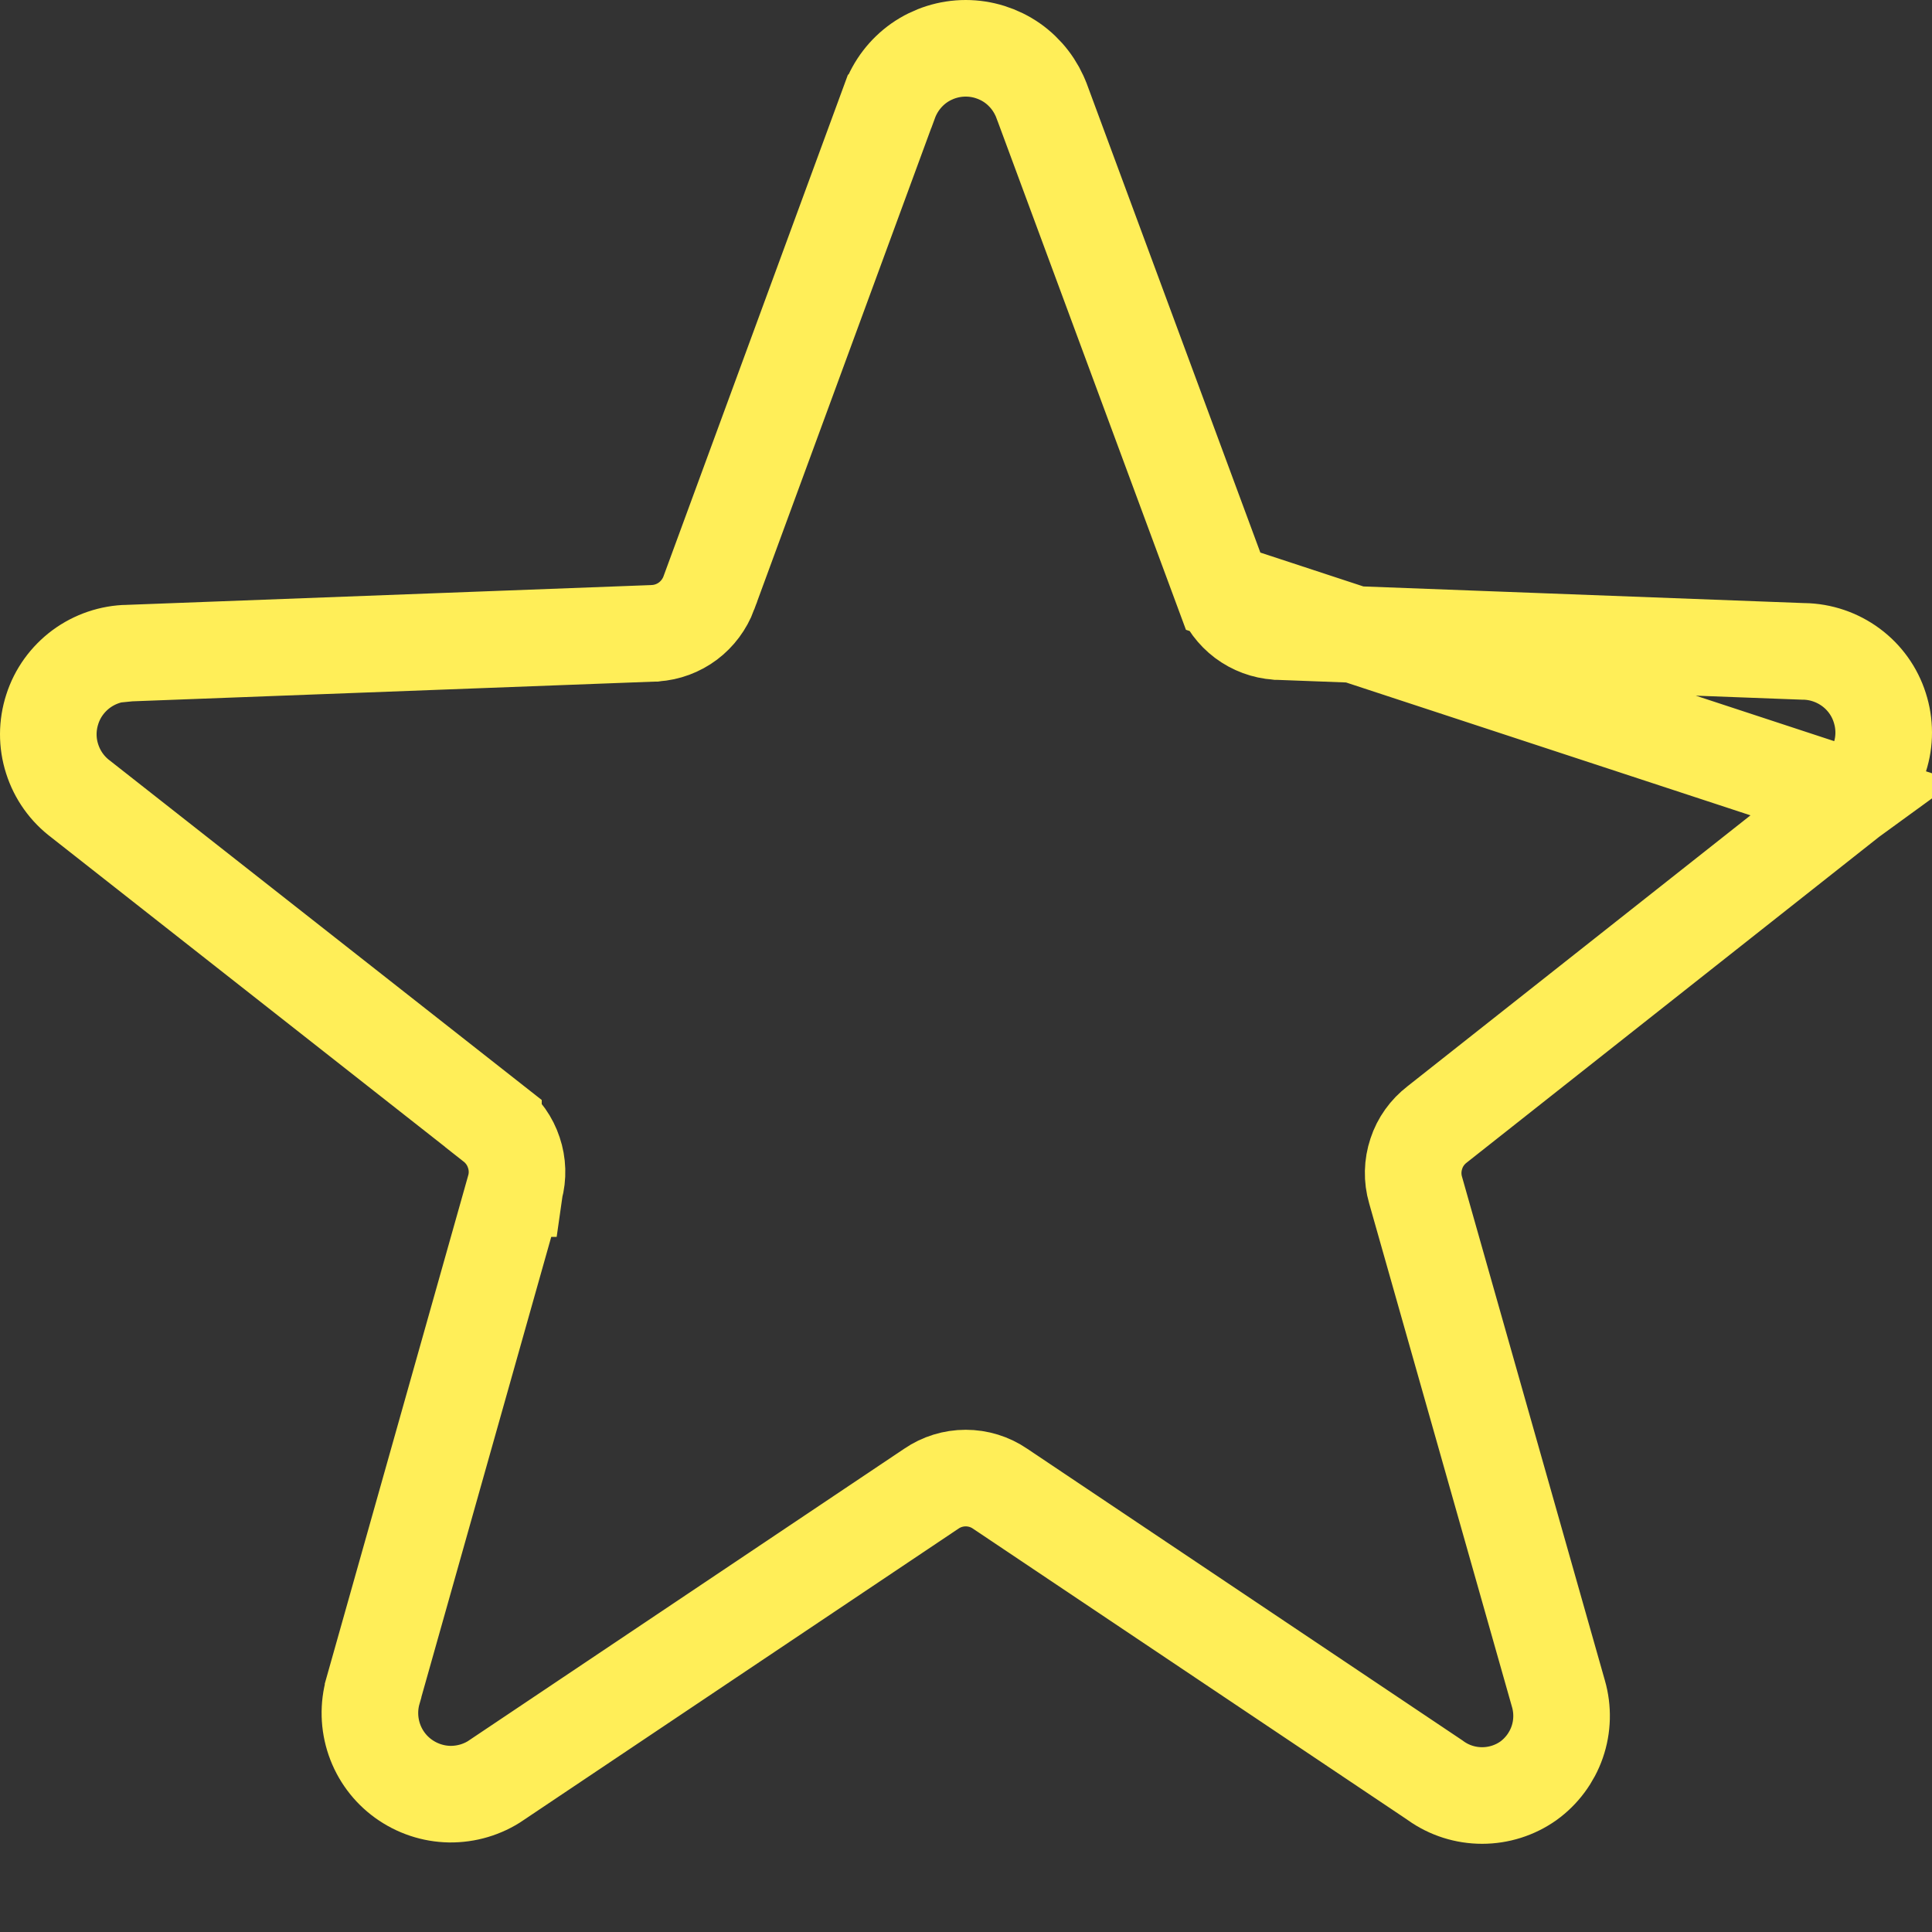 <svg width="20" height="20" viewBox="0 0 20 20" fill="none" xmlns="http://www.w3.org/2000/svg">
<rect x="0" y="0" width="20" height="20" fill="#333333" stroke="none"/>
<path d="M19.162 8.256L19.162 8.256C19.303 8.151 19.407 8.005 19.46 7.838C19.514 7.671 19.513 7.492 19.459 7.325C19.406 7.158 19.301 7.012 19.16 6.908C19.019 6.804 18.849 6.746 18.674 6.743L18.663 6.743L18.663 6.743L13.233 6.538L13.226 6.538L13.218 6.537C13.095 6.529 12.977 6.485 12.878 6.411C12.78 6.337 12.705 6.237 12.663 6.121L19.162 8.256ZM19.162 8.256L19.151 8.264L14.877 11.64C14.777 11.717 14.701 11.822 14.662 11.942C14.621 12.064 14.618 12.196 14.654 12.319L16.132 17.53L16.133 17.533C16.18 17.697 16.176 17.872 16.12 18.034C16.064 18.195 15.96 18.335 15.822 18.435C15.682 18.534 15.514 18.587 15.343 18.587C15.171 18.587 15.003 18.534 14.863 18.434L14.863 18.434L14.852 18.426L10.353 15.411C10.248 15.339 10.124 15.301 9.997 15.301C9.87 15.301 9.746 15.339 9.641 15.411L5.142 18.426L5.14 18.428C4.997 18.525 4.828 18.575 4.655 18.573C4.483 18.57 4.316 18.514 4.176 18.413C4.036 18.312 3.931 18.17 3.875 18.007C3.819 17.844 3.814 17.667 3.862 17.501L3.862 17.499L5.328 12.304L5.329 12.304L5.33 12.297C5.363 12.177 5.359 12.049 5.319 11.931C5.28 11.812 5.206 11.708 5.108 11.631L5.108 11.63L0.848 8.282L0.848 8.282L0.838 8.274C0.697 8.169 0.593 8.023 0.54 7.856C0.486 7.689 0.487 7.51 0.541 7.343C0.594 7.176 0.699 7.031 0.84 6.926C0.981 6.822 1.151 6.764 1.326 6.761L1.326 6.762L1.336 6.761L6.767 6.556L6.775 6.556L6.782 6.555C6.905 6.547 7.023 6.503 7.122 6.429C7.22 6.355 7.295 6.254 7.338 6.139L7.338 6.138L9.208 1.052L9.209 1.051C9.268 0.89 9.375 0.75 9.516 0.651C9.657 0.553 9.825 0.5 9.997 0.5C10.169 0.5 10.337 0.553 10.478 0.651C10.619 0.75 10.726 0.89 10.785 1.051L10.786 1.053L12.662 6.12L19.162 8.256Z" stroke="#FFEE58"/>
</svg>
